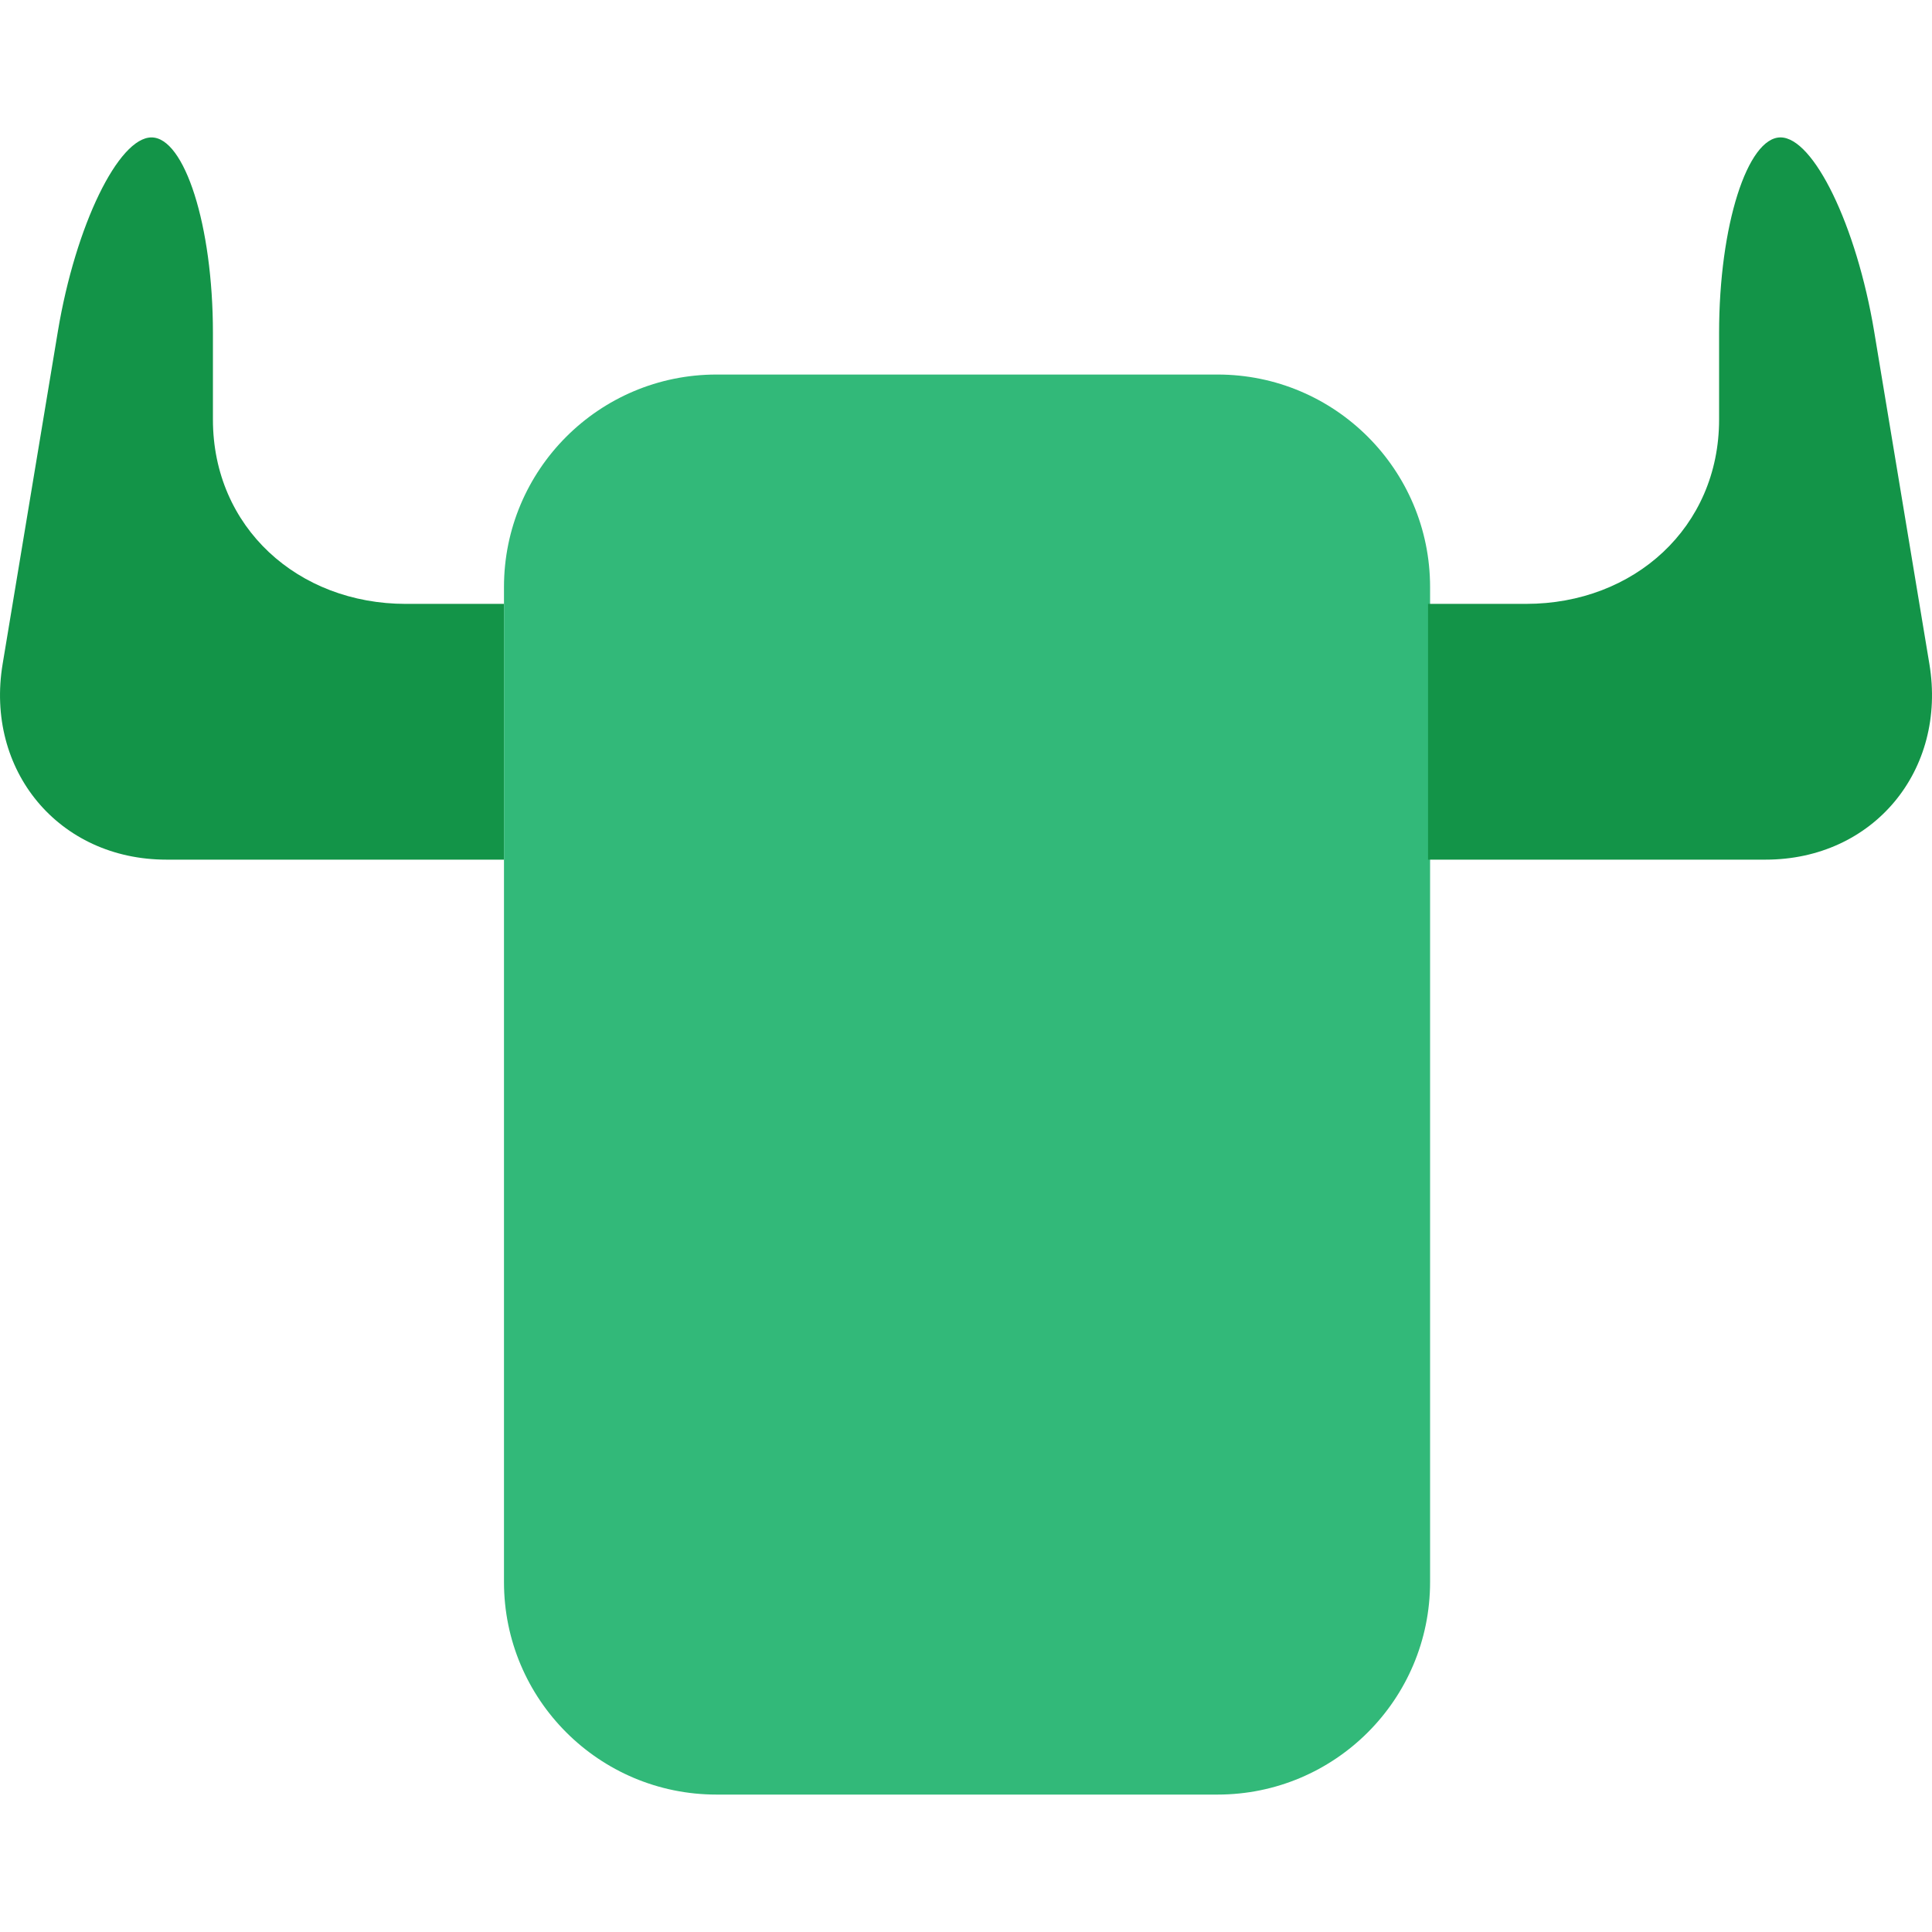 <?xml version="1.0" encoding="utf-8"?>
<!-- Generator: Adobe Illustrator 25.2.3, SVG Export Plug-In . SVG Version: 6.00 Build 0)  -->
<svg version="1.1" id="Layer_1" xmlns="http://www.w3.org/2000/svg" xmlns:xlink="http://www.w3.org/1999/xlink" x="0px" y="0px"
	 viewBox="0 0 100 100" style="enable-background:new 0 0 100 100;" xml:space="preserve">
<style type="text/css">
	.st0{fill:#139448;}
	.st1{fill:#32B979;}
</style>
<g>
	<g>
		<path class="st0" d="M26.086,44.495H8.617c-5.582,0-9.398-4.625-8.48-10.131l2.858-17.211
			C3.912,11.648,6.138,7.113,7.842,7.113s3.179,4.537,3.179,10.119v4.484
			c0,5.582,4.404,9.541,9.986,9.541h5.079V44.495z"/>
	</g>
	<path class="st1" d="M63.021,92.887H37.086c-6.075,0-11-4.925-11-11V30.386
		c0-6.075,4.925-11,11-11h25.935c6.075,0,11,4.925,11,11v51.501
		C74.021,87.962,69.097,92.887,63.021,92.887z"/>
	<g>
		<path class="st0" d="M73.914,44.495h17.47c5.582,0,9.398-4.625,8.48-10.131
			l-2.858-17.211c-0.918-5.506-3.144-10.041-4.847-10.041
			s-3.179,4.537-3.179,10.119v4.484c0,5.582-4.404,9.541-9.986,9.541h-5.079
			V44.495z"/>
	</g>
</g>
</svg>
